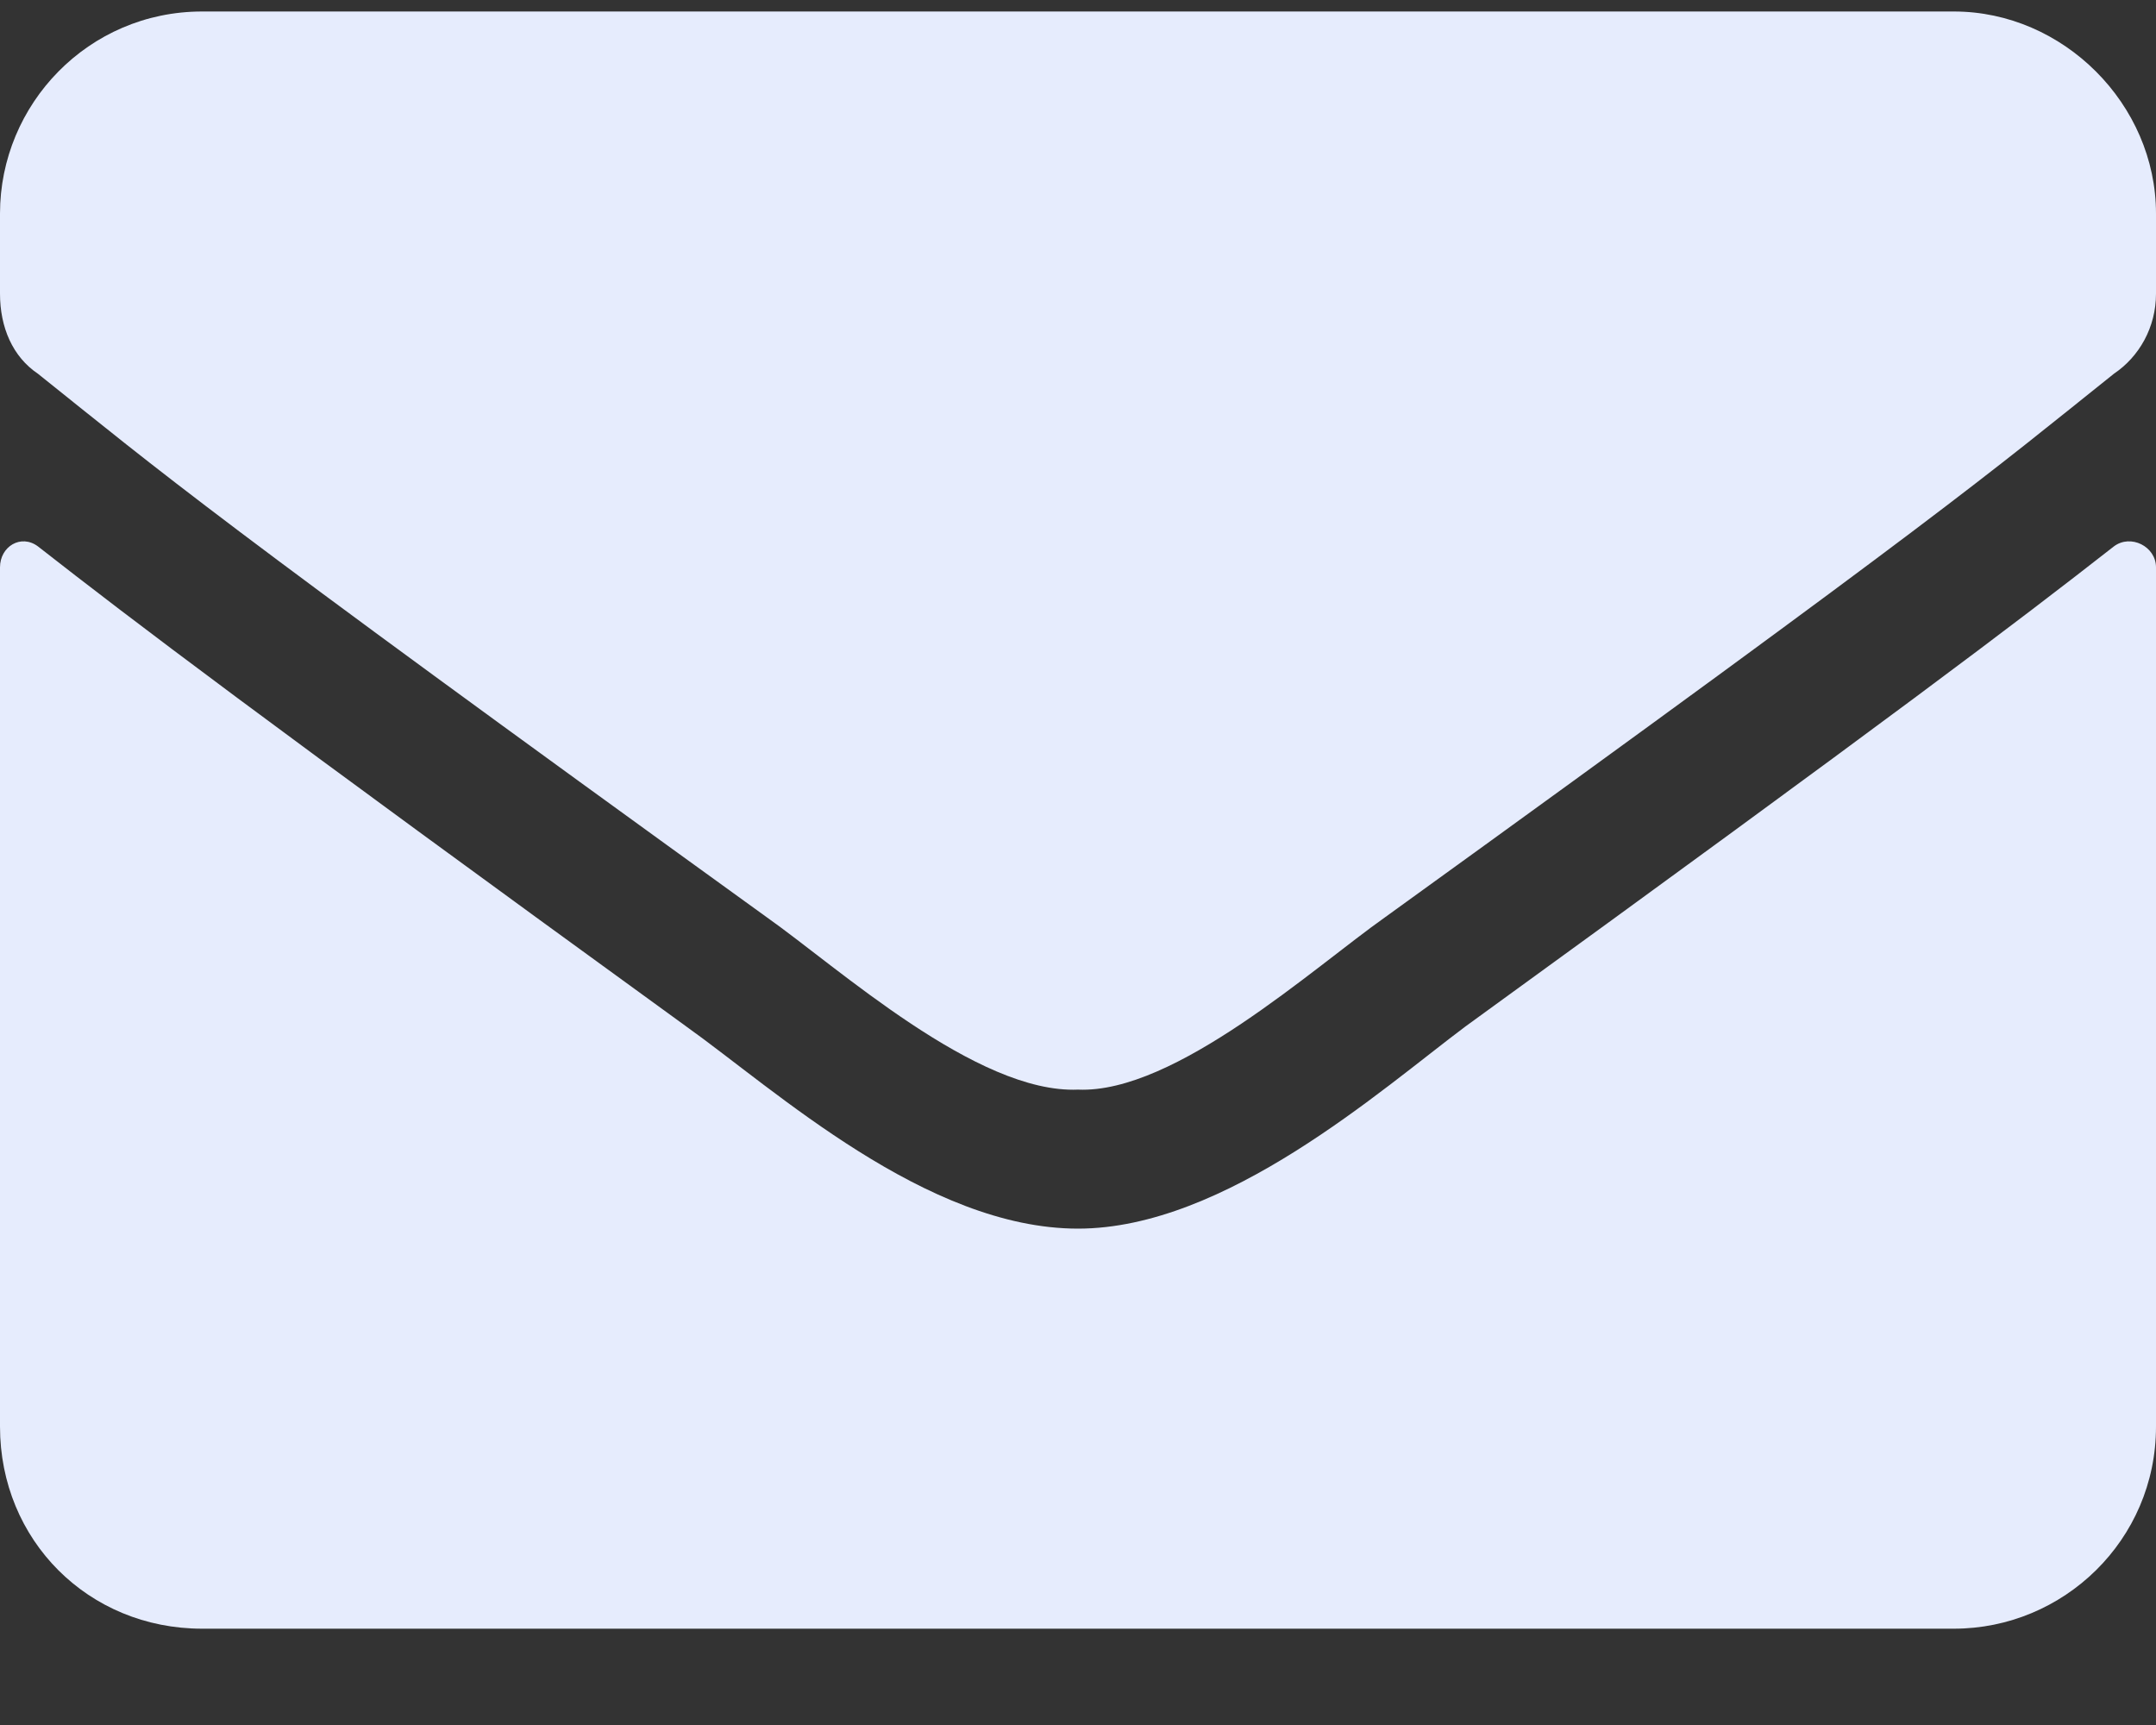 <svg width="15" height="12" viewBox="0 0 15 12" fill="none" xmlns="http://www.w3.org/2000/svg">
<rect x="0" y="0" width="15" height="12" fill="#333333" stroke="none"/>
<path d="M14.707 3.801C14.824 3.713 15 3.801 15 3.947V9.924C15 10.715 14.355 11.33 13.594 11.33H1.406C0.615 11.33 0 10.715 0 9.924V3.947C0 3.801 0.146 3.713 0.264 3.801C0.938 4.328 1.787 4.973 4.775 7.141C5.391 7.58 6.445 8.547 7.5 8.547C8.525 8.547 9.609 7.58 10.195 7.141C13.184 4.973 14.033 4.328 14.707 3.801ZM7.5 7.58C6.797 7.609 5.83 6.73 5.332 6.379C1.436 3.566 1.143 3.303 0.264 2.6C0.088 2.482 0 2.277 0 2.043V1.486C0 0.725 0.615 0.08 1.406 0.08H13.594C14.355 0.08 15 0.725 15 1.486V2.043C15 2.277 14.883 2.482 14.707 2.6C13.828 3.303 13.535 3.566 9.639 6.379C9.141 6.73 8.174 7.609 7.5 7.58Z" fill="#E6ECFD"/>
</svg>
